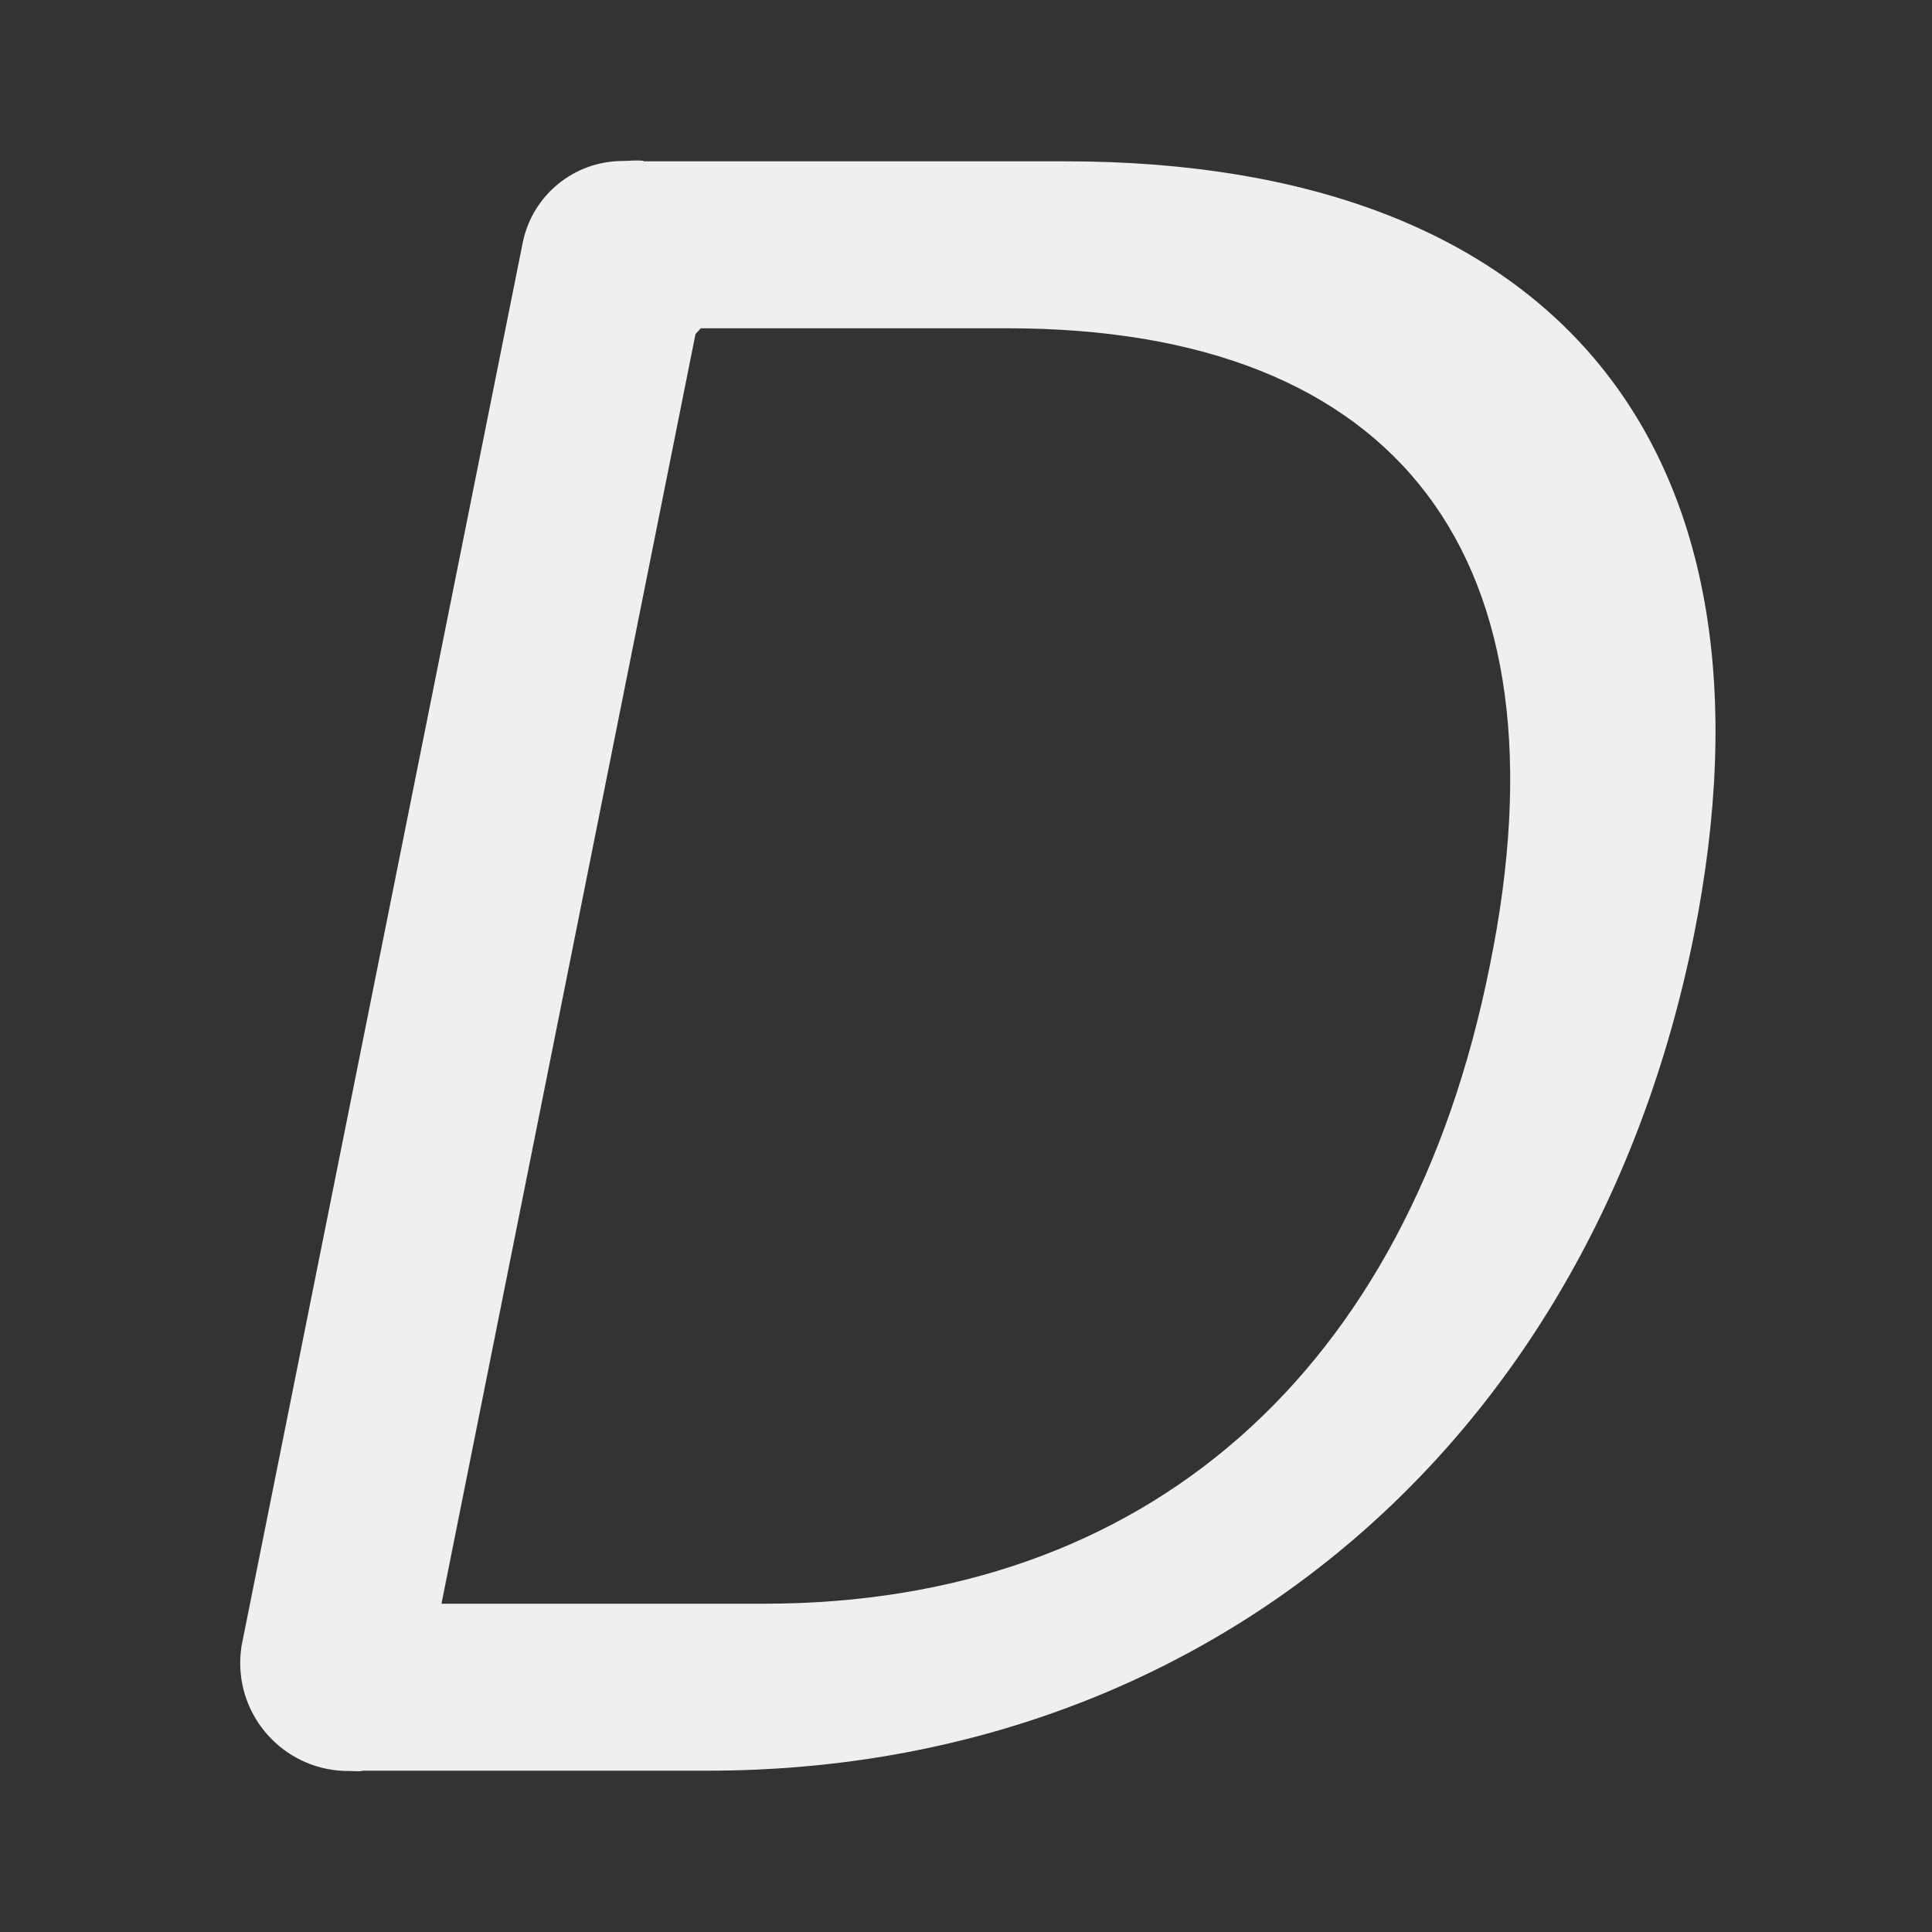 <svg viewBox="0 0 24 24" xmlns="http://www.w3.org/2000/svg"><rect x="0" y="0" width="24" height="24" fill="#333333" stroke="none"/><path d="m7.732 2c-.597.001-1.112.419-1.236 1.002l-.01.049c-.003.014-.005.027-.008.041l-3.48 17.367v.006.002c-.009.063-.014.127-.014.191 0.0.741.601 1.342 1.342 1.342.054-.001.12.007.174 0l-.004-.004h4.301c6.049 0 10.948-3.947 12.244-10.371 1.21-6.049-1.7-9.621-7.807-9.621h-5.24l.006-.004c-.078-.015-.188-0-.268 0zm.973 2.078h3.809c4.868 0 7.029 2.852 5.992 7.922-1.008 5.041-4.265 7.922-9.018 7.922h-4.004l3.156-15.773c.022-.023.044-.046.064-.07z" fill="#efefef"/></svg>